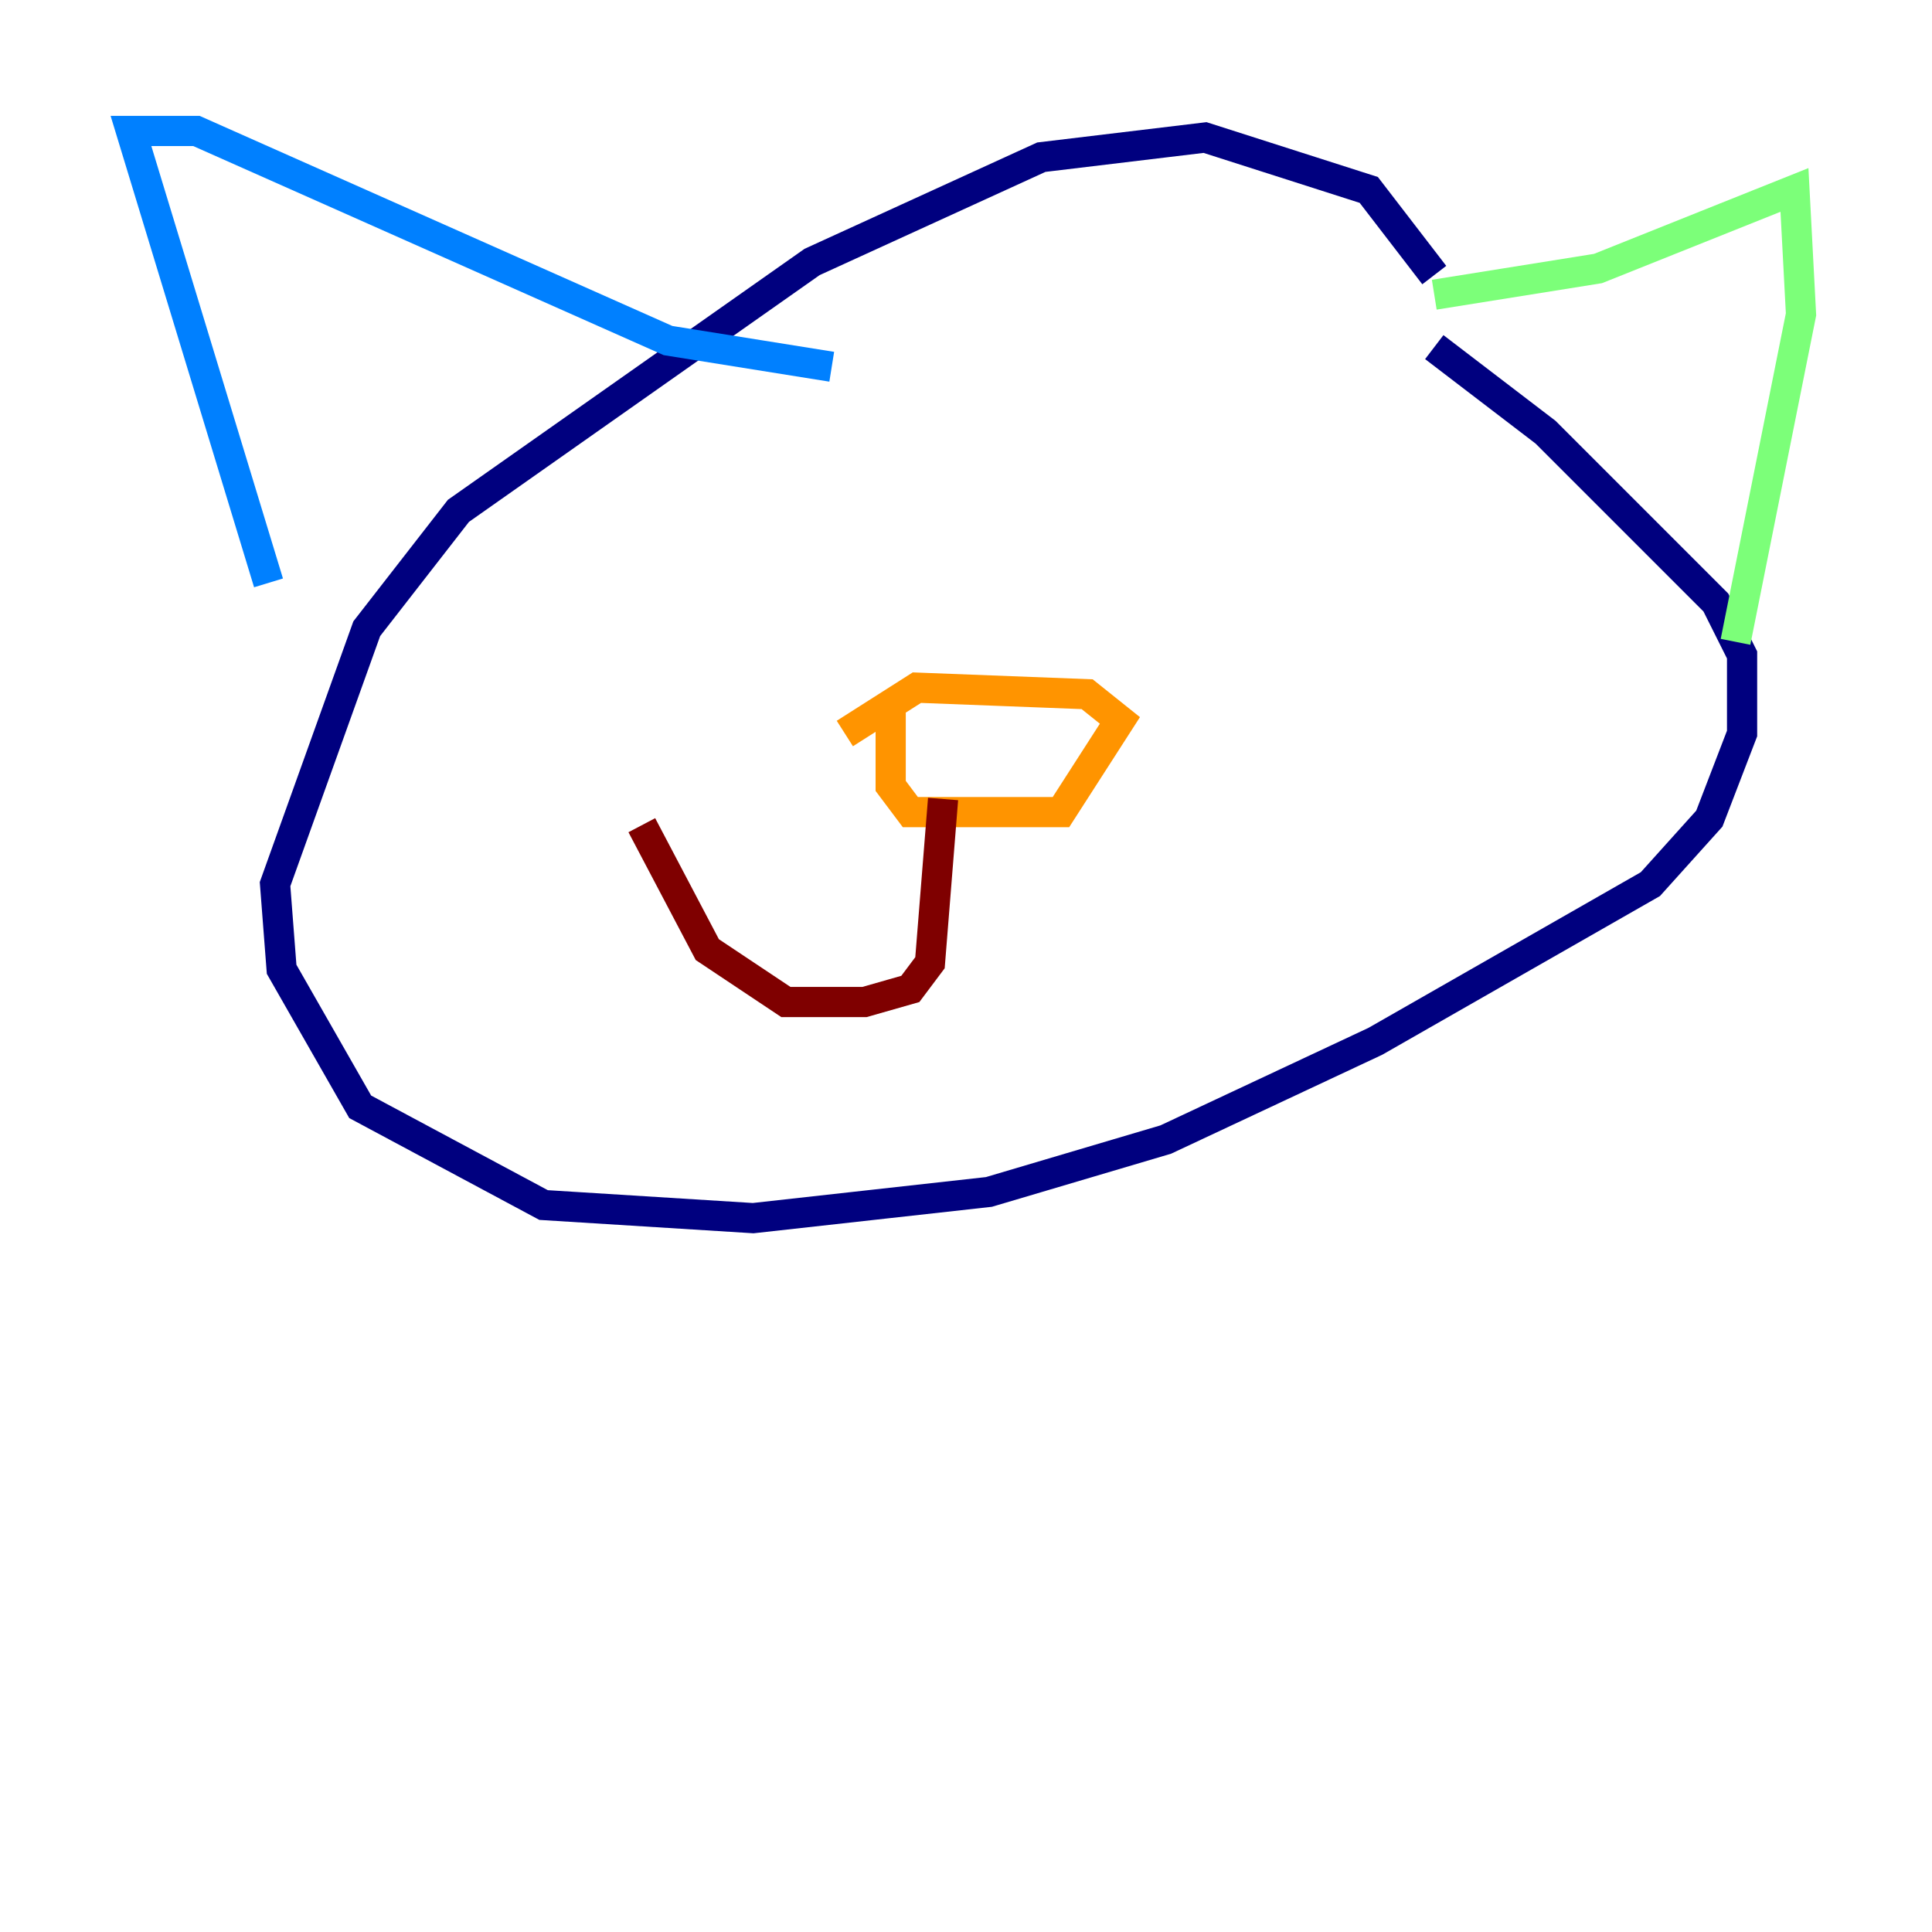 <?xml version="1.0" encoding="utf-8" ?>
<svg baseProfile="tiny" height="128" version="1.2" viewBox="0,0,128,128" width="128" xmlns="http://www.w3.org/2000/svg" xmlns:ev="http://www.w3.org/2001/xml-events" xmlns:xlink="http://www.w3.org/1999/xlink"><defs /><polyline fill="none" points="95.024,18.224 90.685,12.583 79.837,9.112 68.99,10.414 53.803,17.356 30.373,33.844 24.298,41.654 18.224,58.576 18.658,64.217 23.864,73.329 36.014,79.837 49.898,80.705 65.519,78.969 77.234,75.498 91.119,68.99 109.342,58.576 113.248,54.237 115.417,48.597 115.417,43.39 113.681,39.919 102.4,28.637 95.024,22.997" stroke="#00007f" stroke-width="2" /><polyline fill="none" points="17.79,38.617 8.678,8.678 13.017,8.678 44.258,22.563 55.105,24.298" stroke="#0080ff" stroke-width="2" /><polyline fill="none" points="95.024,19.525 105.871,17.79 118.888,12.583 119.322,20.827 114.983,42.522" stroke="#7cff79" stroke-width="2" /><polyline fill="none" points="59.01,46.861 59.01,52.068 60.312,53.803 70.291,53.803 74.197,47.729 72.027,45.993 60.746,45.559 55.973,48.597" stroke="#ff9400" stroke-width="2" /><polyline fill="none" points="62.481,52.936 61.614,63.783 60.312,65.519 57.275,66.386 52.068,66.386 46.861,62.915 42.522,54.671" stroke="#7f0000" stroke-width="2" /></svg>